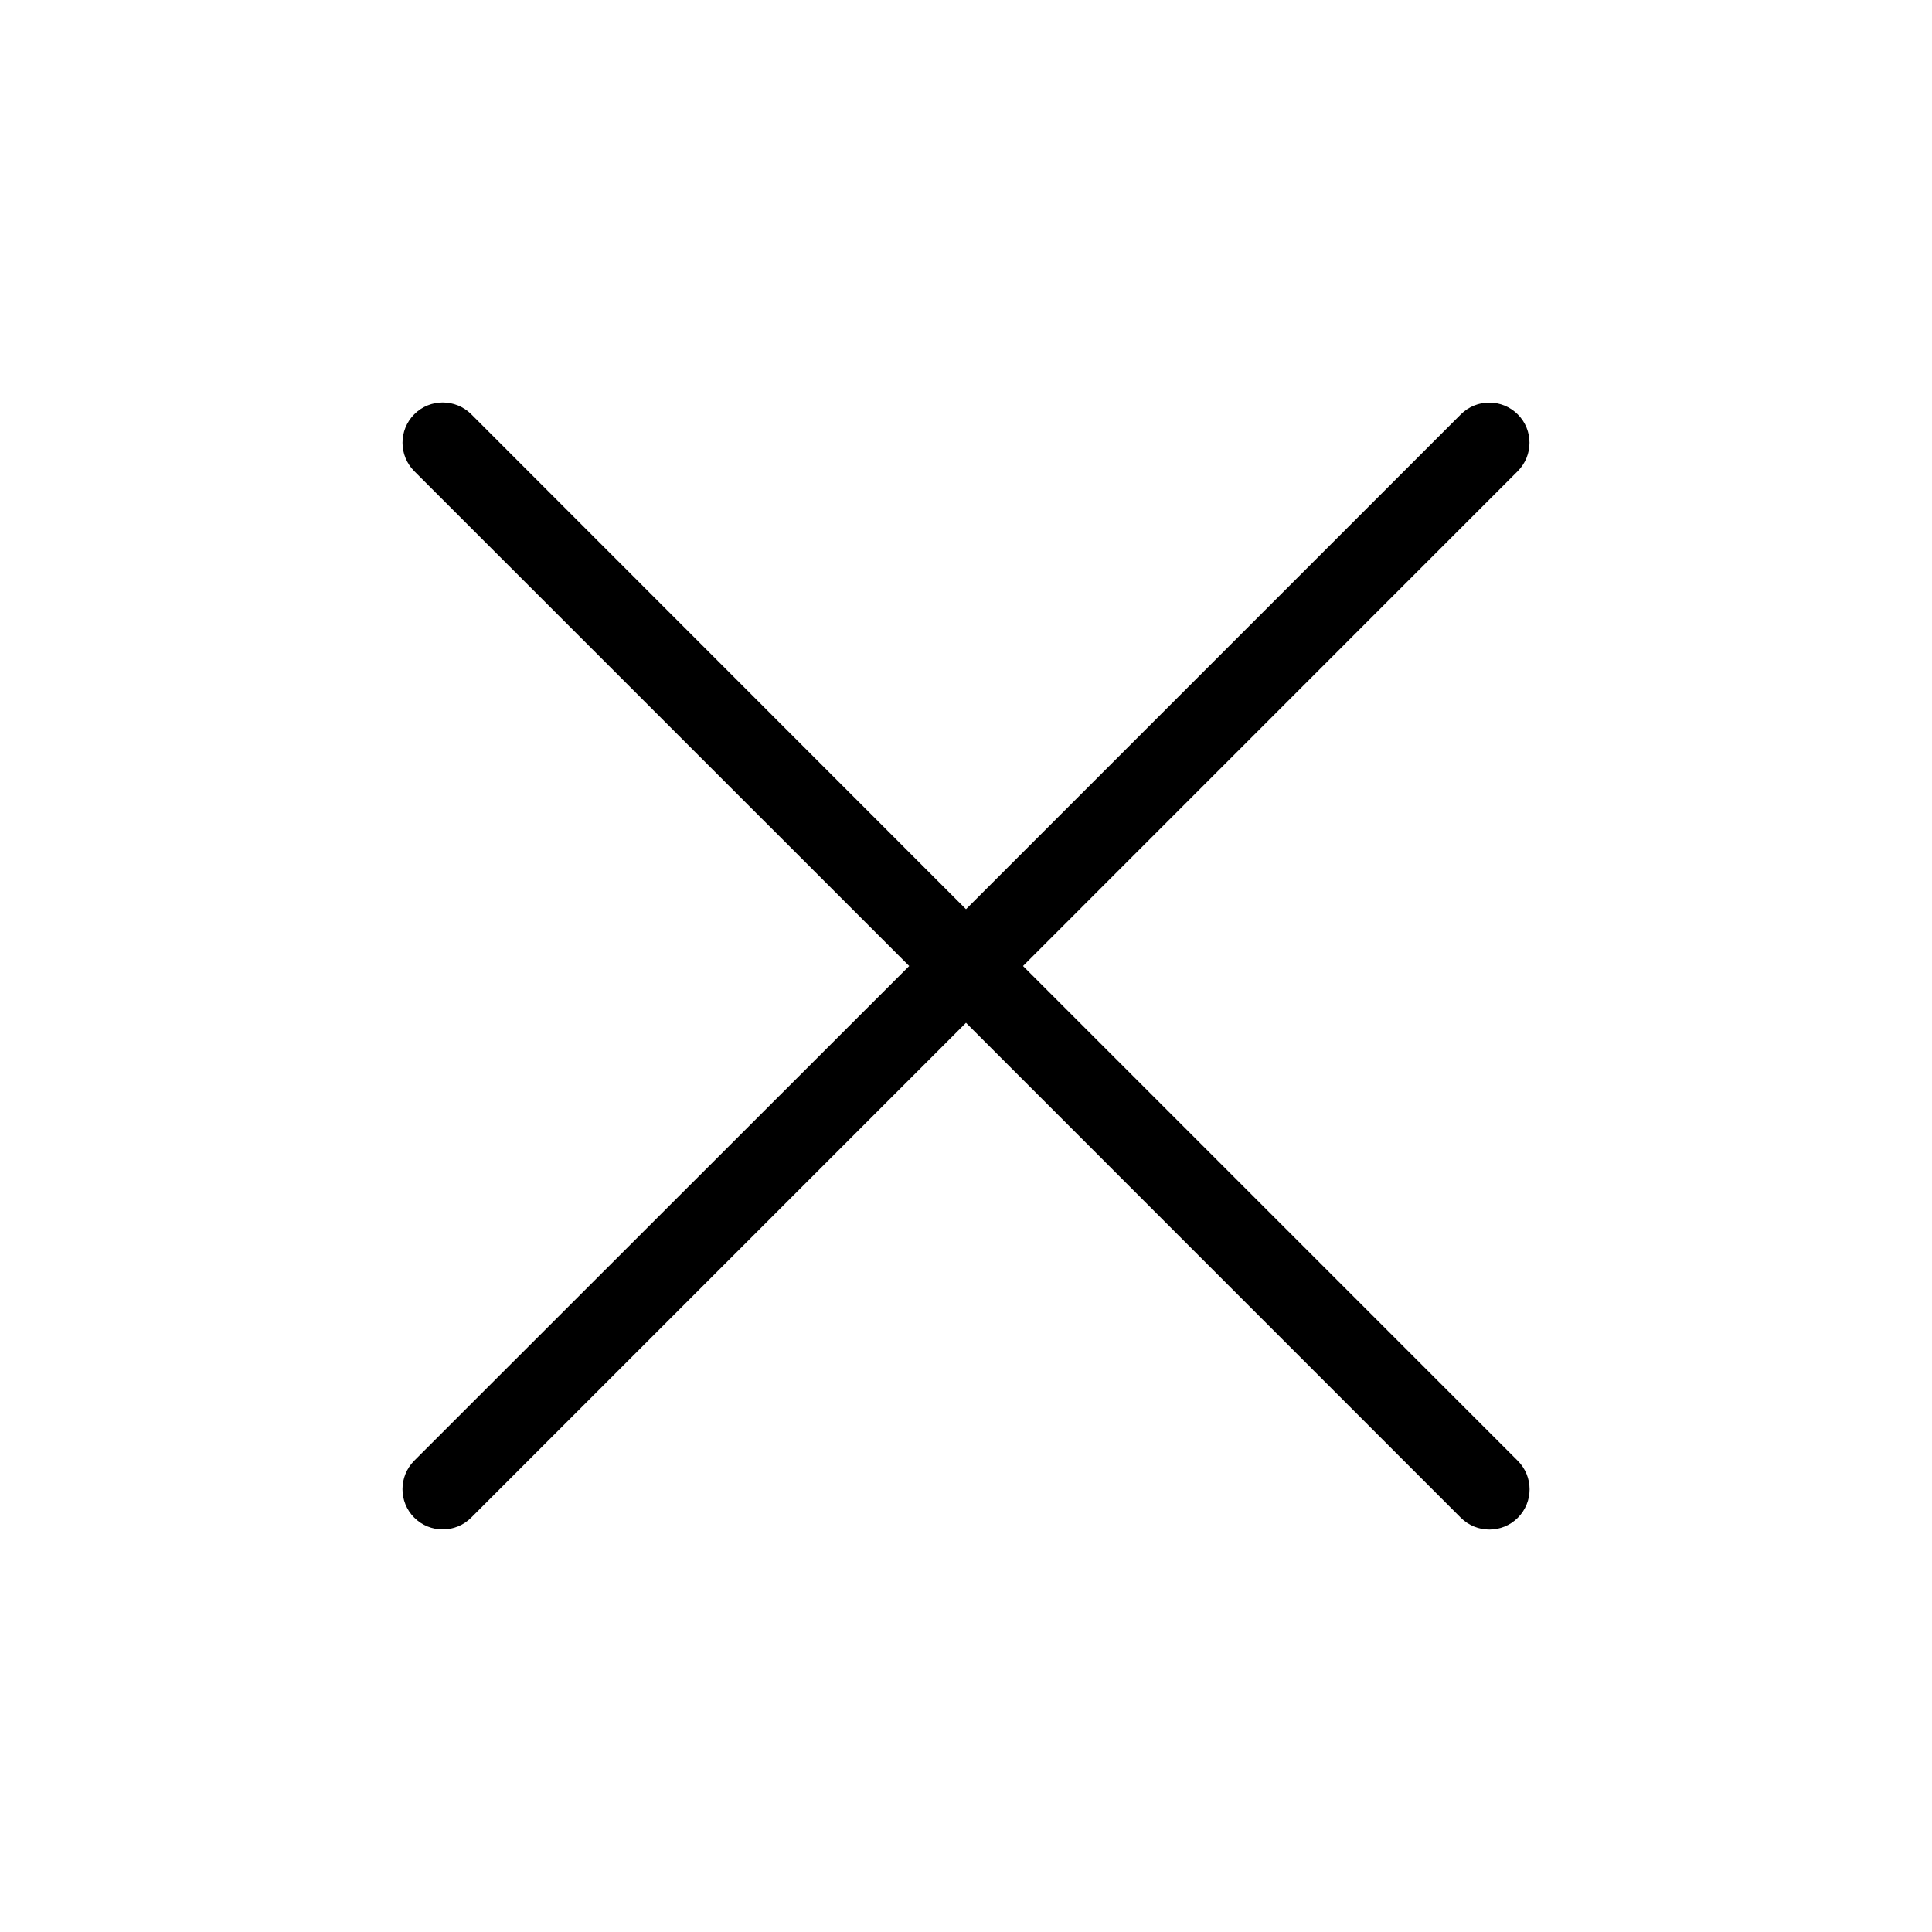 <svg xmlns="http://www.w3.org/2000/svg" viewBox="0 0 20 20">
    <path fill-rule="evenodd" d="M15.711 4.289c.163.162.163.426 0 .589L10.59 10l5.122 5.122c.163.163.163.427 0 .59-.162.162-.426.162-.589 0L10 10.588 4.878 15.71c-.163.163-.427.163-.59 0-.162-.162-.162-.426 0-.589L9.412 10 4.289 4.878c-.163-.163-.163-.427 0-.59.162-.162.426-.162.589 0L10 9.412l5.122-5.122c.163-.163.427-.163.59 0z"/>
</svg>

